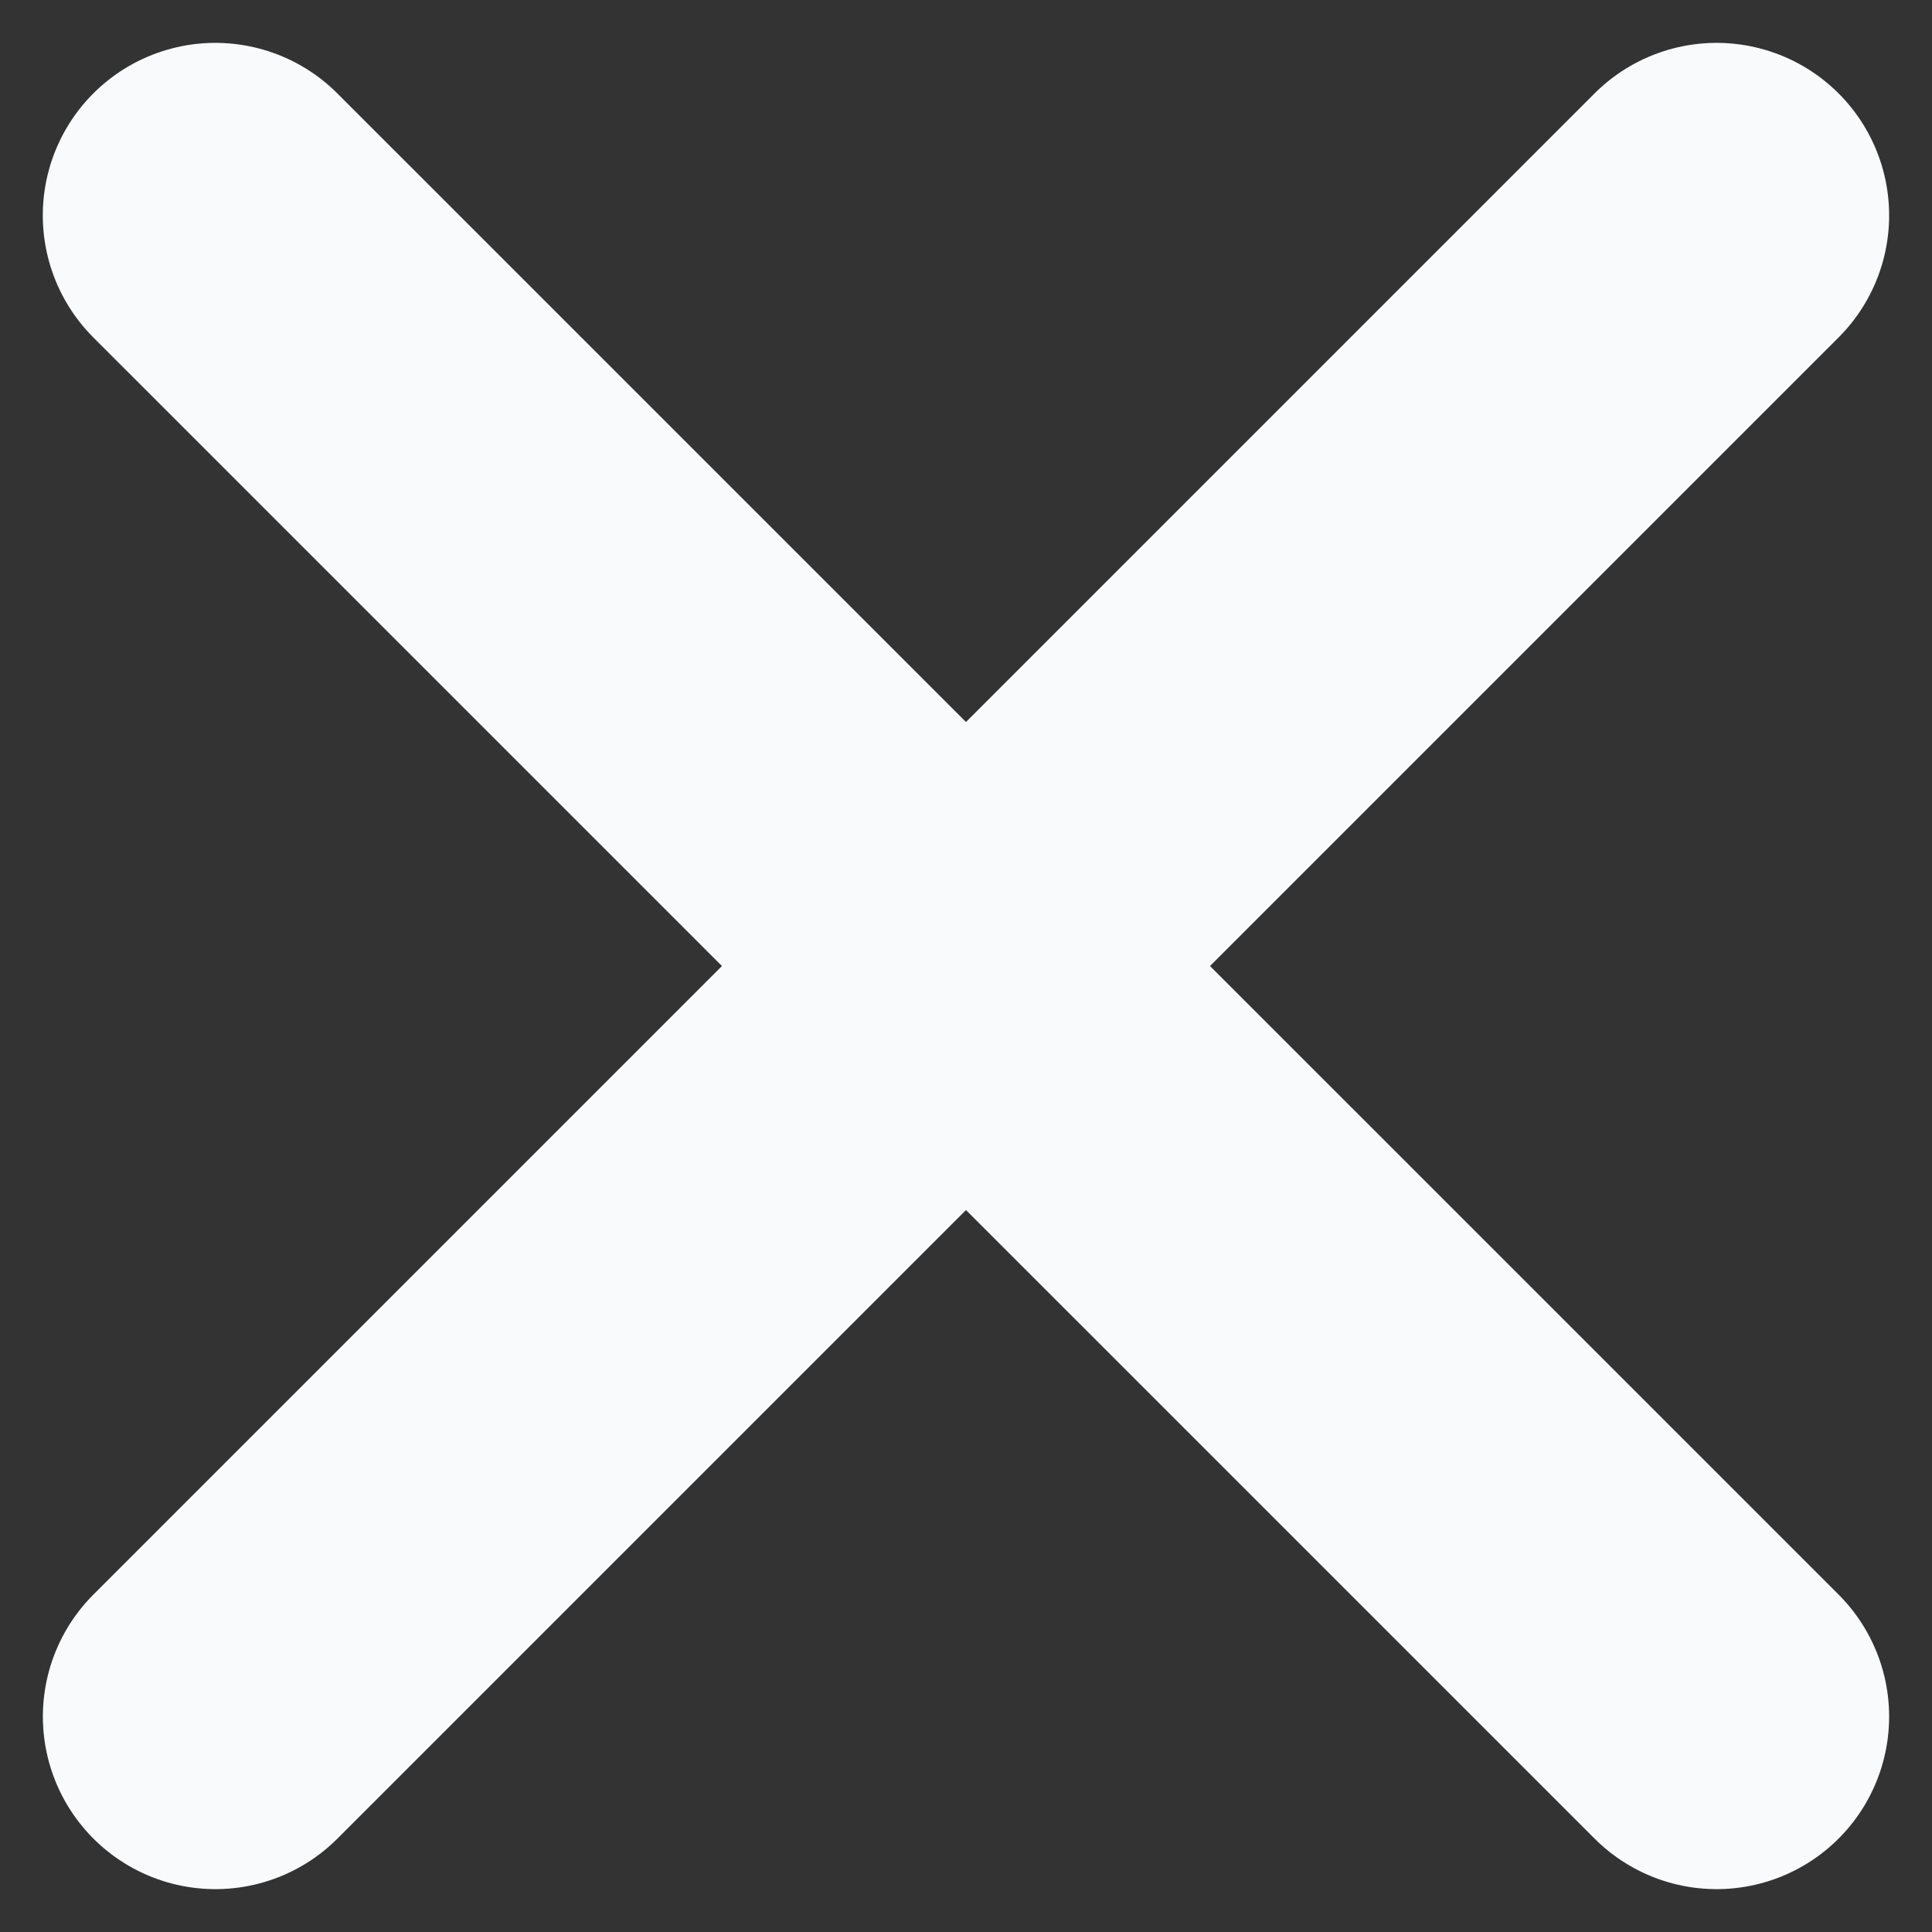 <?xml version="1.0" encoding="UTF-8" standalone="no"?>
<svg
   fill="none"
   viewBox="0 0 24 24"
   stroke-width="2"
   stroke="currentColor"
   aria-hidden="true"
   version="1.1"
   id="svg4"
   xmlns="http://www.w3.org/2000/svg"
   xmlns:svg="http://www.w3.org/2000/svg">
  <rect x="0" y="0" width="24" height="24" fill="#333333" stroke="none"/>
  <path
     stroke-linecap="round"
     stroke-linejoin="round"
     d="M 2.676,21.324 21.324,2.676 m -18.649,0 L 21.324,21.324"
     id="path2"
     style="fill:none;fill-opacity:1;stroke:#f8fafc;stroke-width:4.287;stroke-dasharray:none;stroke-opacity:1" />
</svg>
